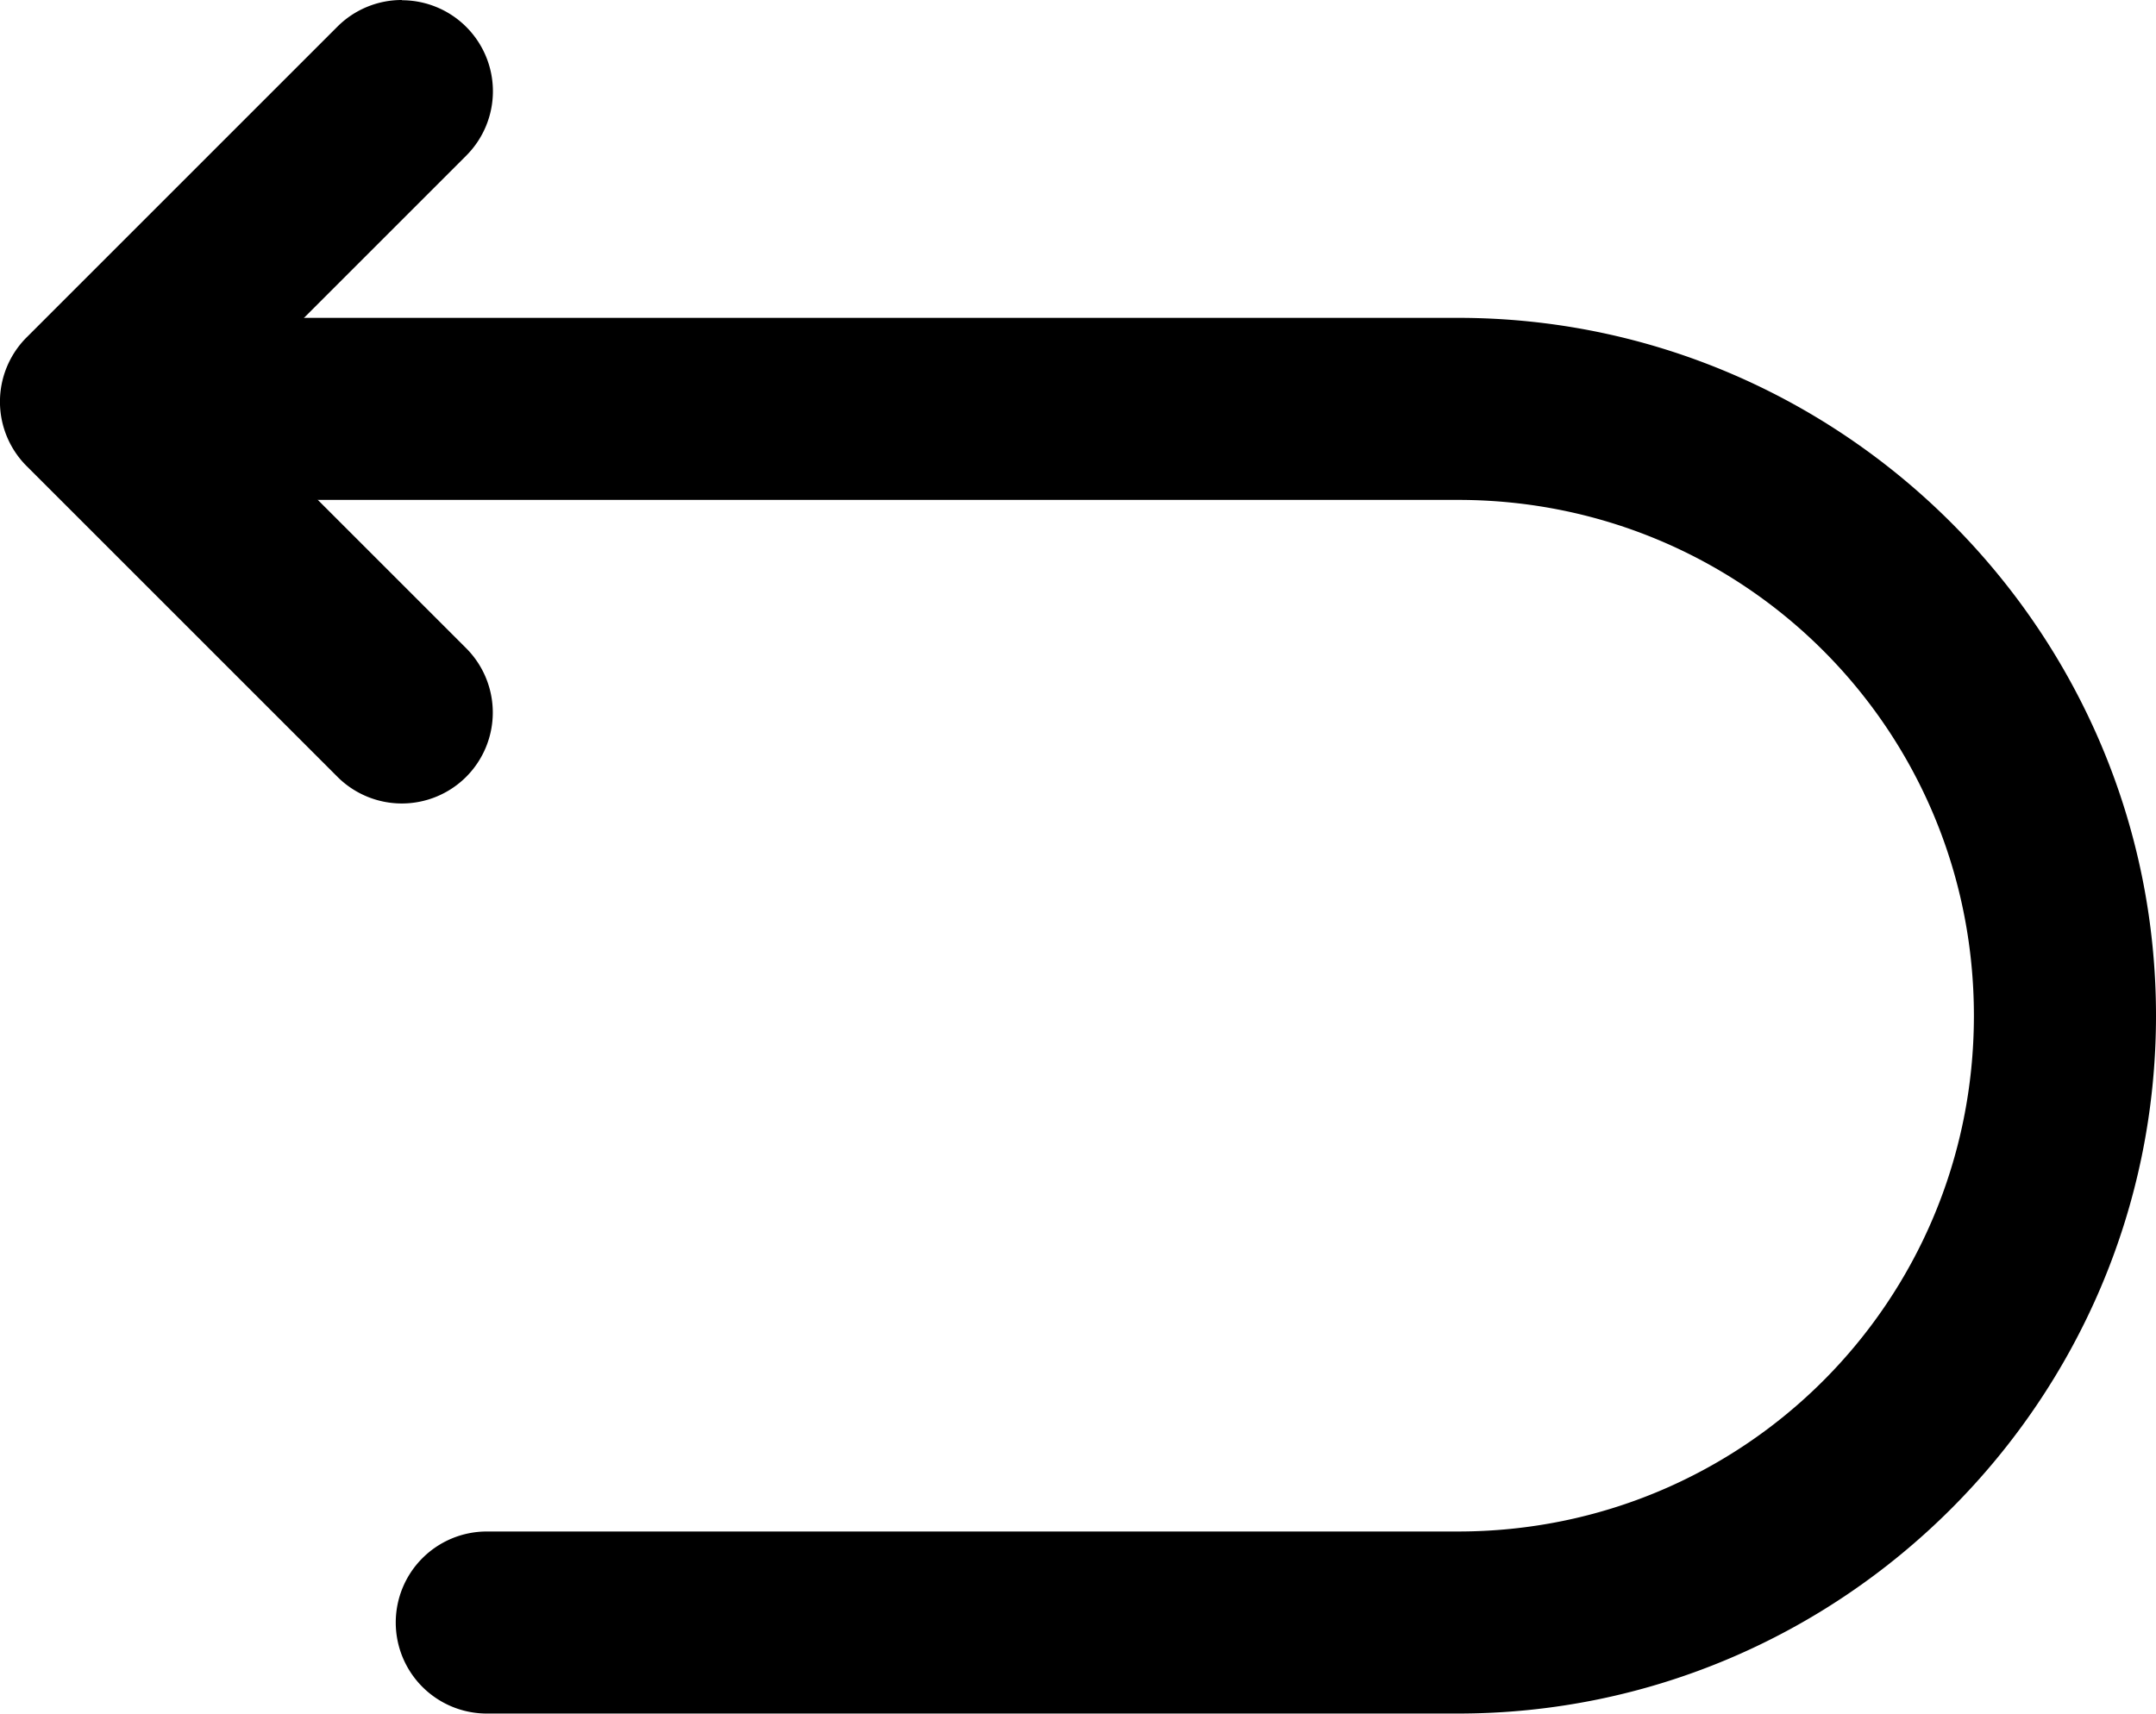 <svg width="17.76" height="14.12" version="1.1" viewBox="0 0 17.76 14.12" xmlns="http://www.w3.org/2000/svg">
 <path id="Vector" d="m1.01 2.619a0.75 0.75 0 0 0-0.75 0.75 0.75 0.75 0 0 0 0.75 0.75h11c2.356 0 4.25 1.894 4.25 4.25 0 2.356-1.894 4.25-4.25 4.25h-8a0.75 0.75 0 0 0-0.75 0.75 0.75 0.75 0 0 0 0.75 0.75h8c3.167 0 5.75-2.583 5.75-5.75 0-3.167-2.583-5.75-5.75-5.75z" color="#000000" stroke-linecap="round" stroke-linejoin="round" style="-inkscape-stroke:none"/>
 <path d="m3.311 0a0.75 0.75 0 0 0-0.531 0.219l-2.561 2.561a0.75 0.75 0 0 0 0 1.06l2.561 2.561a0.75 0.75 0 0 0 1.06 0 0.75 0.75 0 0 0 0-1.06l-2.029-2.029 2.029-2.029a0.75 0.75 0 0 0 0-1.062 0.75 0.75 0 0 0-0.529-0.219z" color="#000000" stroke-linecap="round" stroke-linejoin="round" style="-inkscape-stroke:none"/>
</svg>
